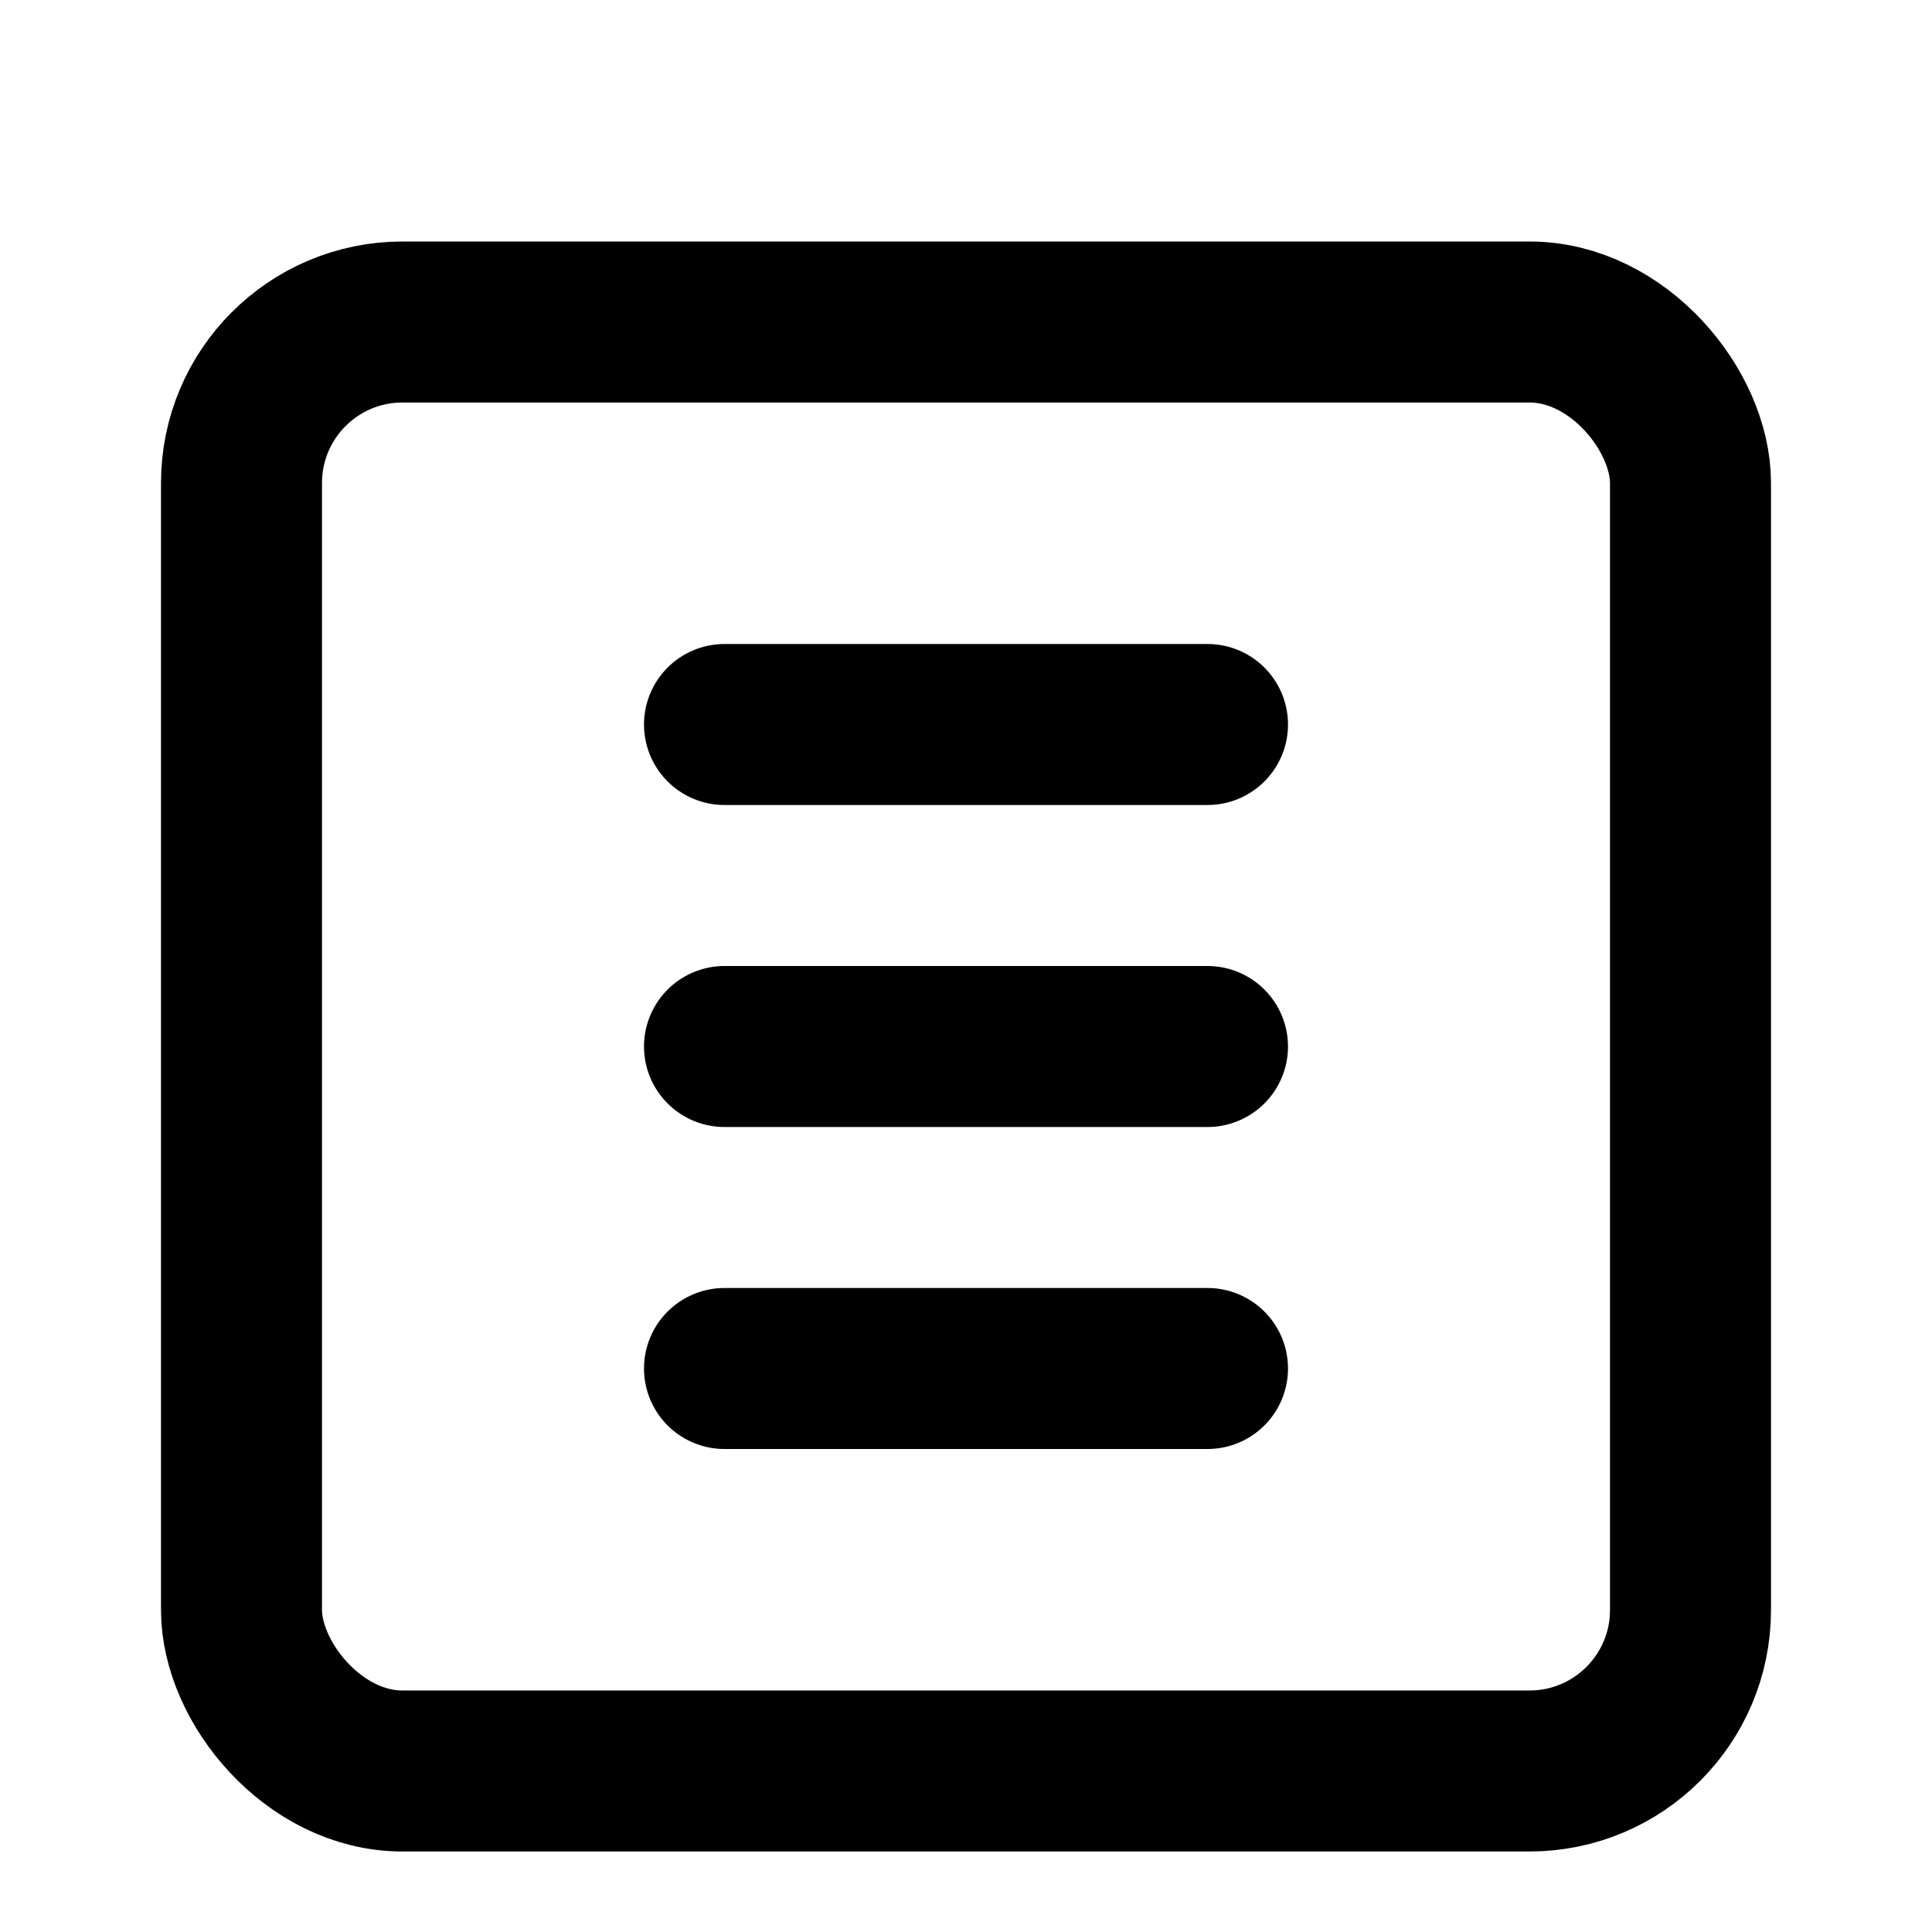 <svg xmlns="http://www.w3.org/2000/svg" width="24" height="24" viewBox="0 0 24 24" fill="none" stroke="currentColor" stroke-width="2" stroke-linecap="round" stroke-linejoin="round" class="feather feather-building"><rect x="3" y="4" width="18" height="18" rx="2" ry="2"></rect><path d="M15 9h-6"></path><path d="M15 13h-6"></path><path d="M15 17h-6"></path></svg>